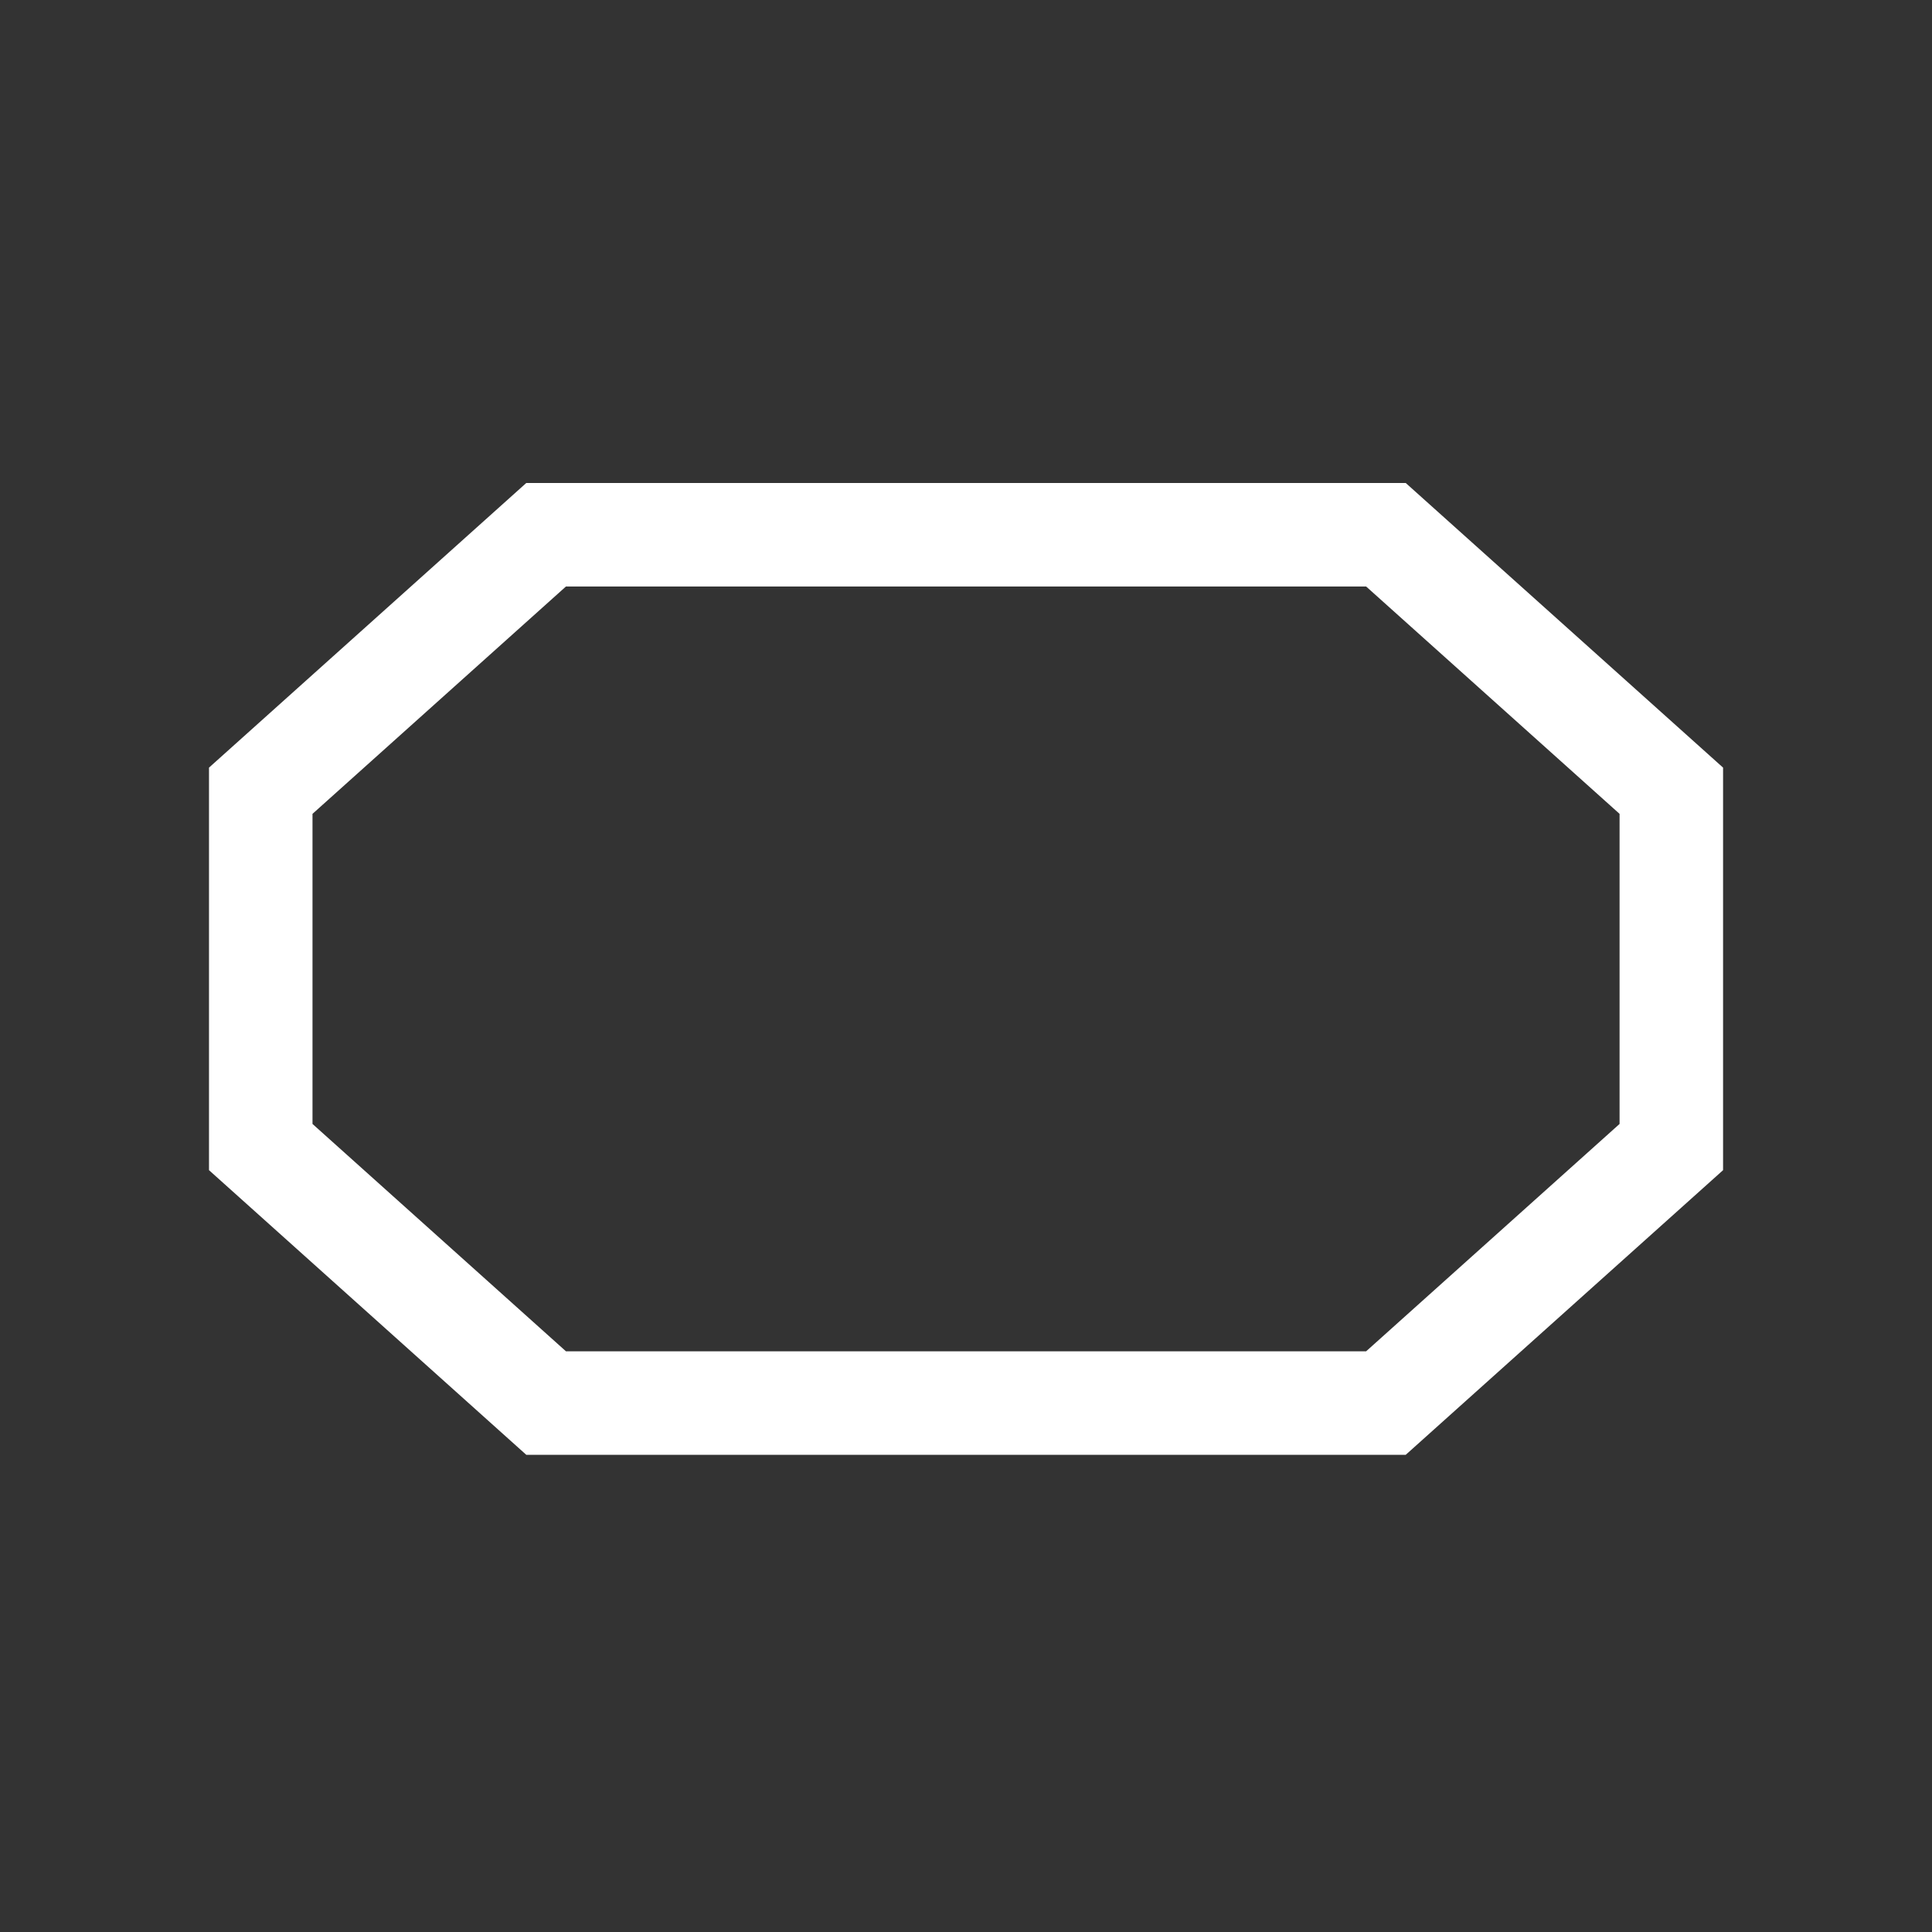<svg xmlns="http://www.w3.org/2000/svg" width="28" height="28" viewBox="0 0 28 28">
  <rect x="0" y="0" width="28" height="28" fill="#333333" stroke="none"/>
  <defs>
    <style>
      .cls-1 {
        fill: #fff;
        stroke: #707070;
        opacity: 0;
      }

      .cls-2, .cls-4 {
        fill: none;
      }

      .cls-3, .cls-5 {
        stroke: none;
      }

      .cls-5 {
        fill: #fff;
      }
    </style>
  </defs>
  <g id="组_19425" data-name="组 19425" transform="translate(-1210 -669)">
    <g id="矩形_13605" data-name="矩形 13605" class="cls-1" transform="translate(1210 669)">
      <rect class="cls-3" width="28" height="28"/>
      <rect class="cls-4" x="0.5" y="0.5" width="27" height="27"/>
    </g>
    <g id="路径_24825" data-name="路径 24825" class="cls-2" transform="translate(1213.029 676)">
      <path class="cls-3" d="M17.344,0l4.6,4.125V9.959l-4.6,4.125H4.6L0,9.959V4.125L4.6,0Z"/>
      <path class="cls-5" d="M 5.173 1.5 L 1.5 4.795 L 1.5 9.289 L 5.173 12.584 L 16.77 12.584 L 20.443 9.289 L 20.443 4.795 L 16.77 1.5 L 5.173 1.5 M 4.598 1.9073486328125e-06 L 17.344 1.9073486328125e-06 L 21.943 4.125 L 21.943 9.959 L 17.344 14.084 L 4.598 14.084 L 1.9073486328125e-06 9.959 L 1.9073486328125e-06 4.125 L 4.598 1.9073486328125e-06 Z"/>
    </g>
  </g>
</svg>

